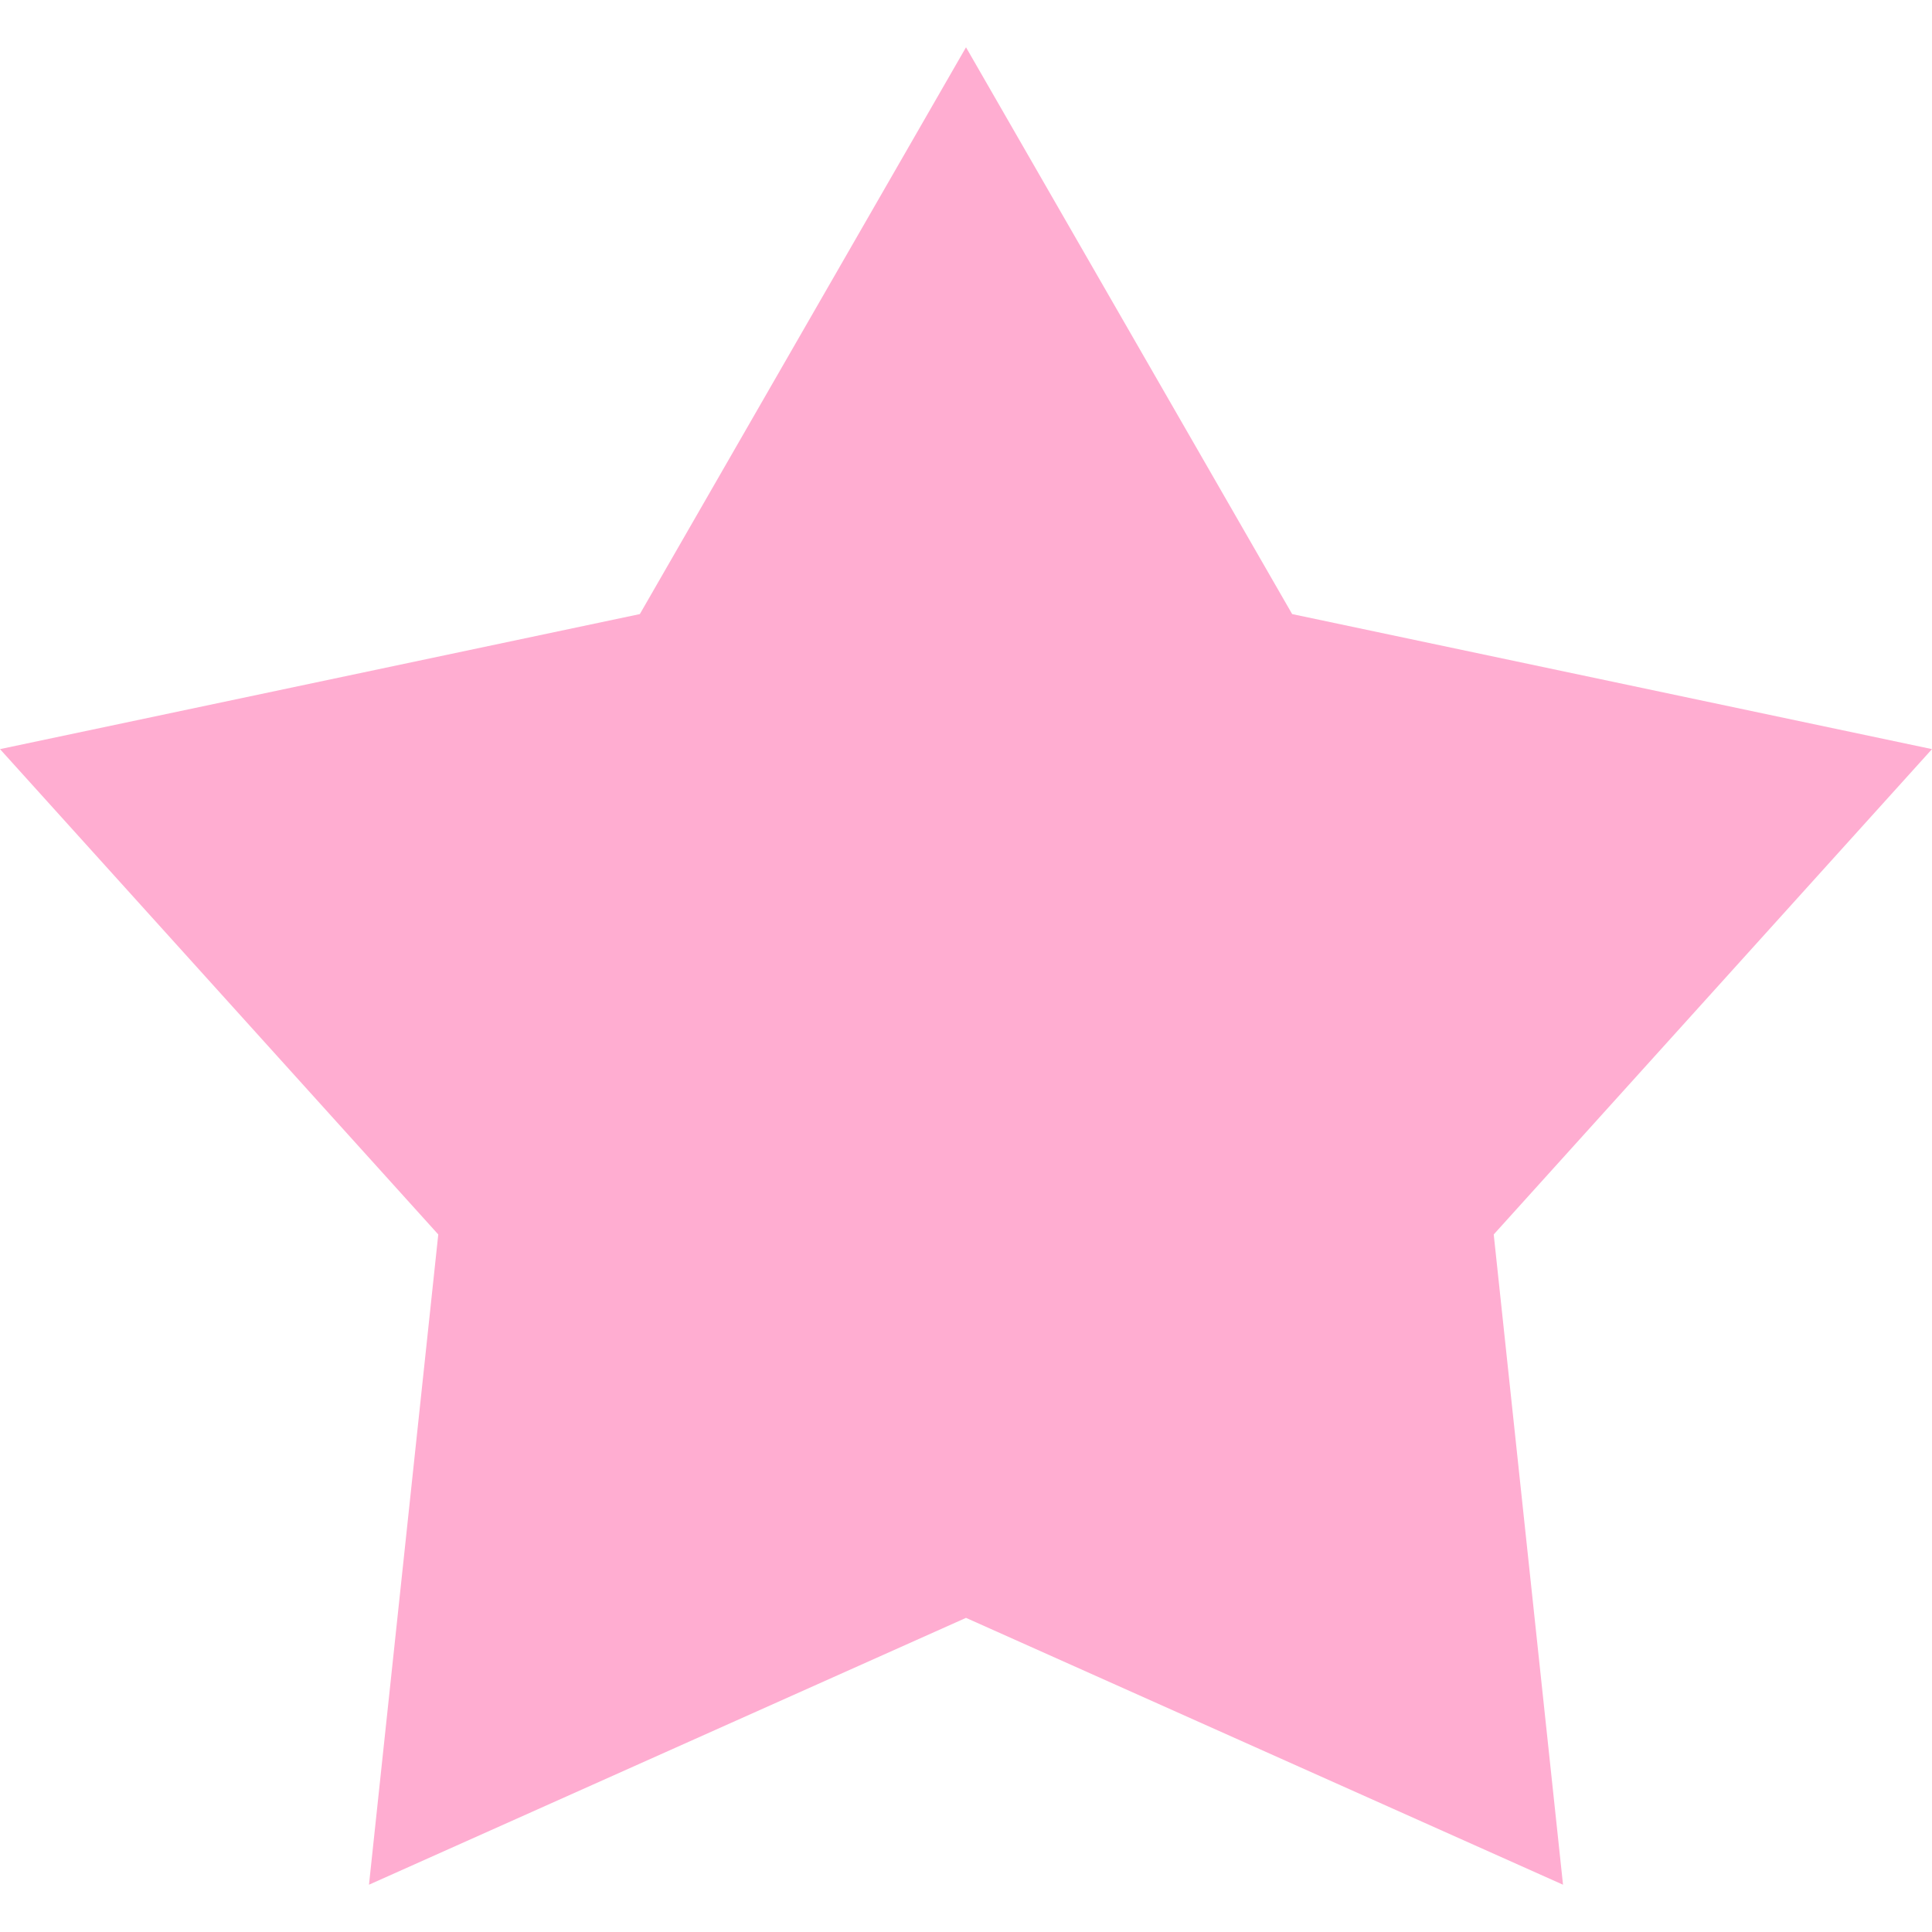 
<svg fill="#ffadd1" width="25" height="25" xmlns="http://www.w3.org/2000/svg" viewBox="0 0 482.207 482.207">
 <polygon points="482.207,186.973 322.508,153.269 241.104,11.803 159.699,153.269 0,186.973 109.388,308.108 92.094,470.404 241.104,403.803 390.113,470.404 372.818,308.108 "/>
</svg>
